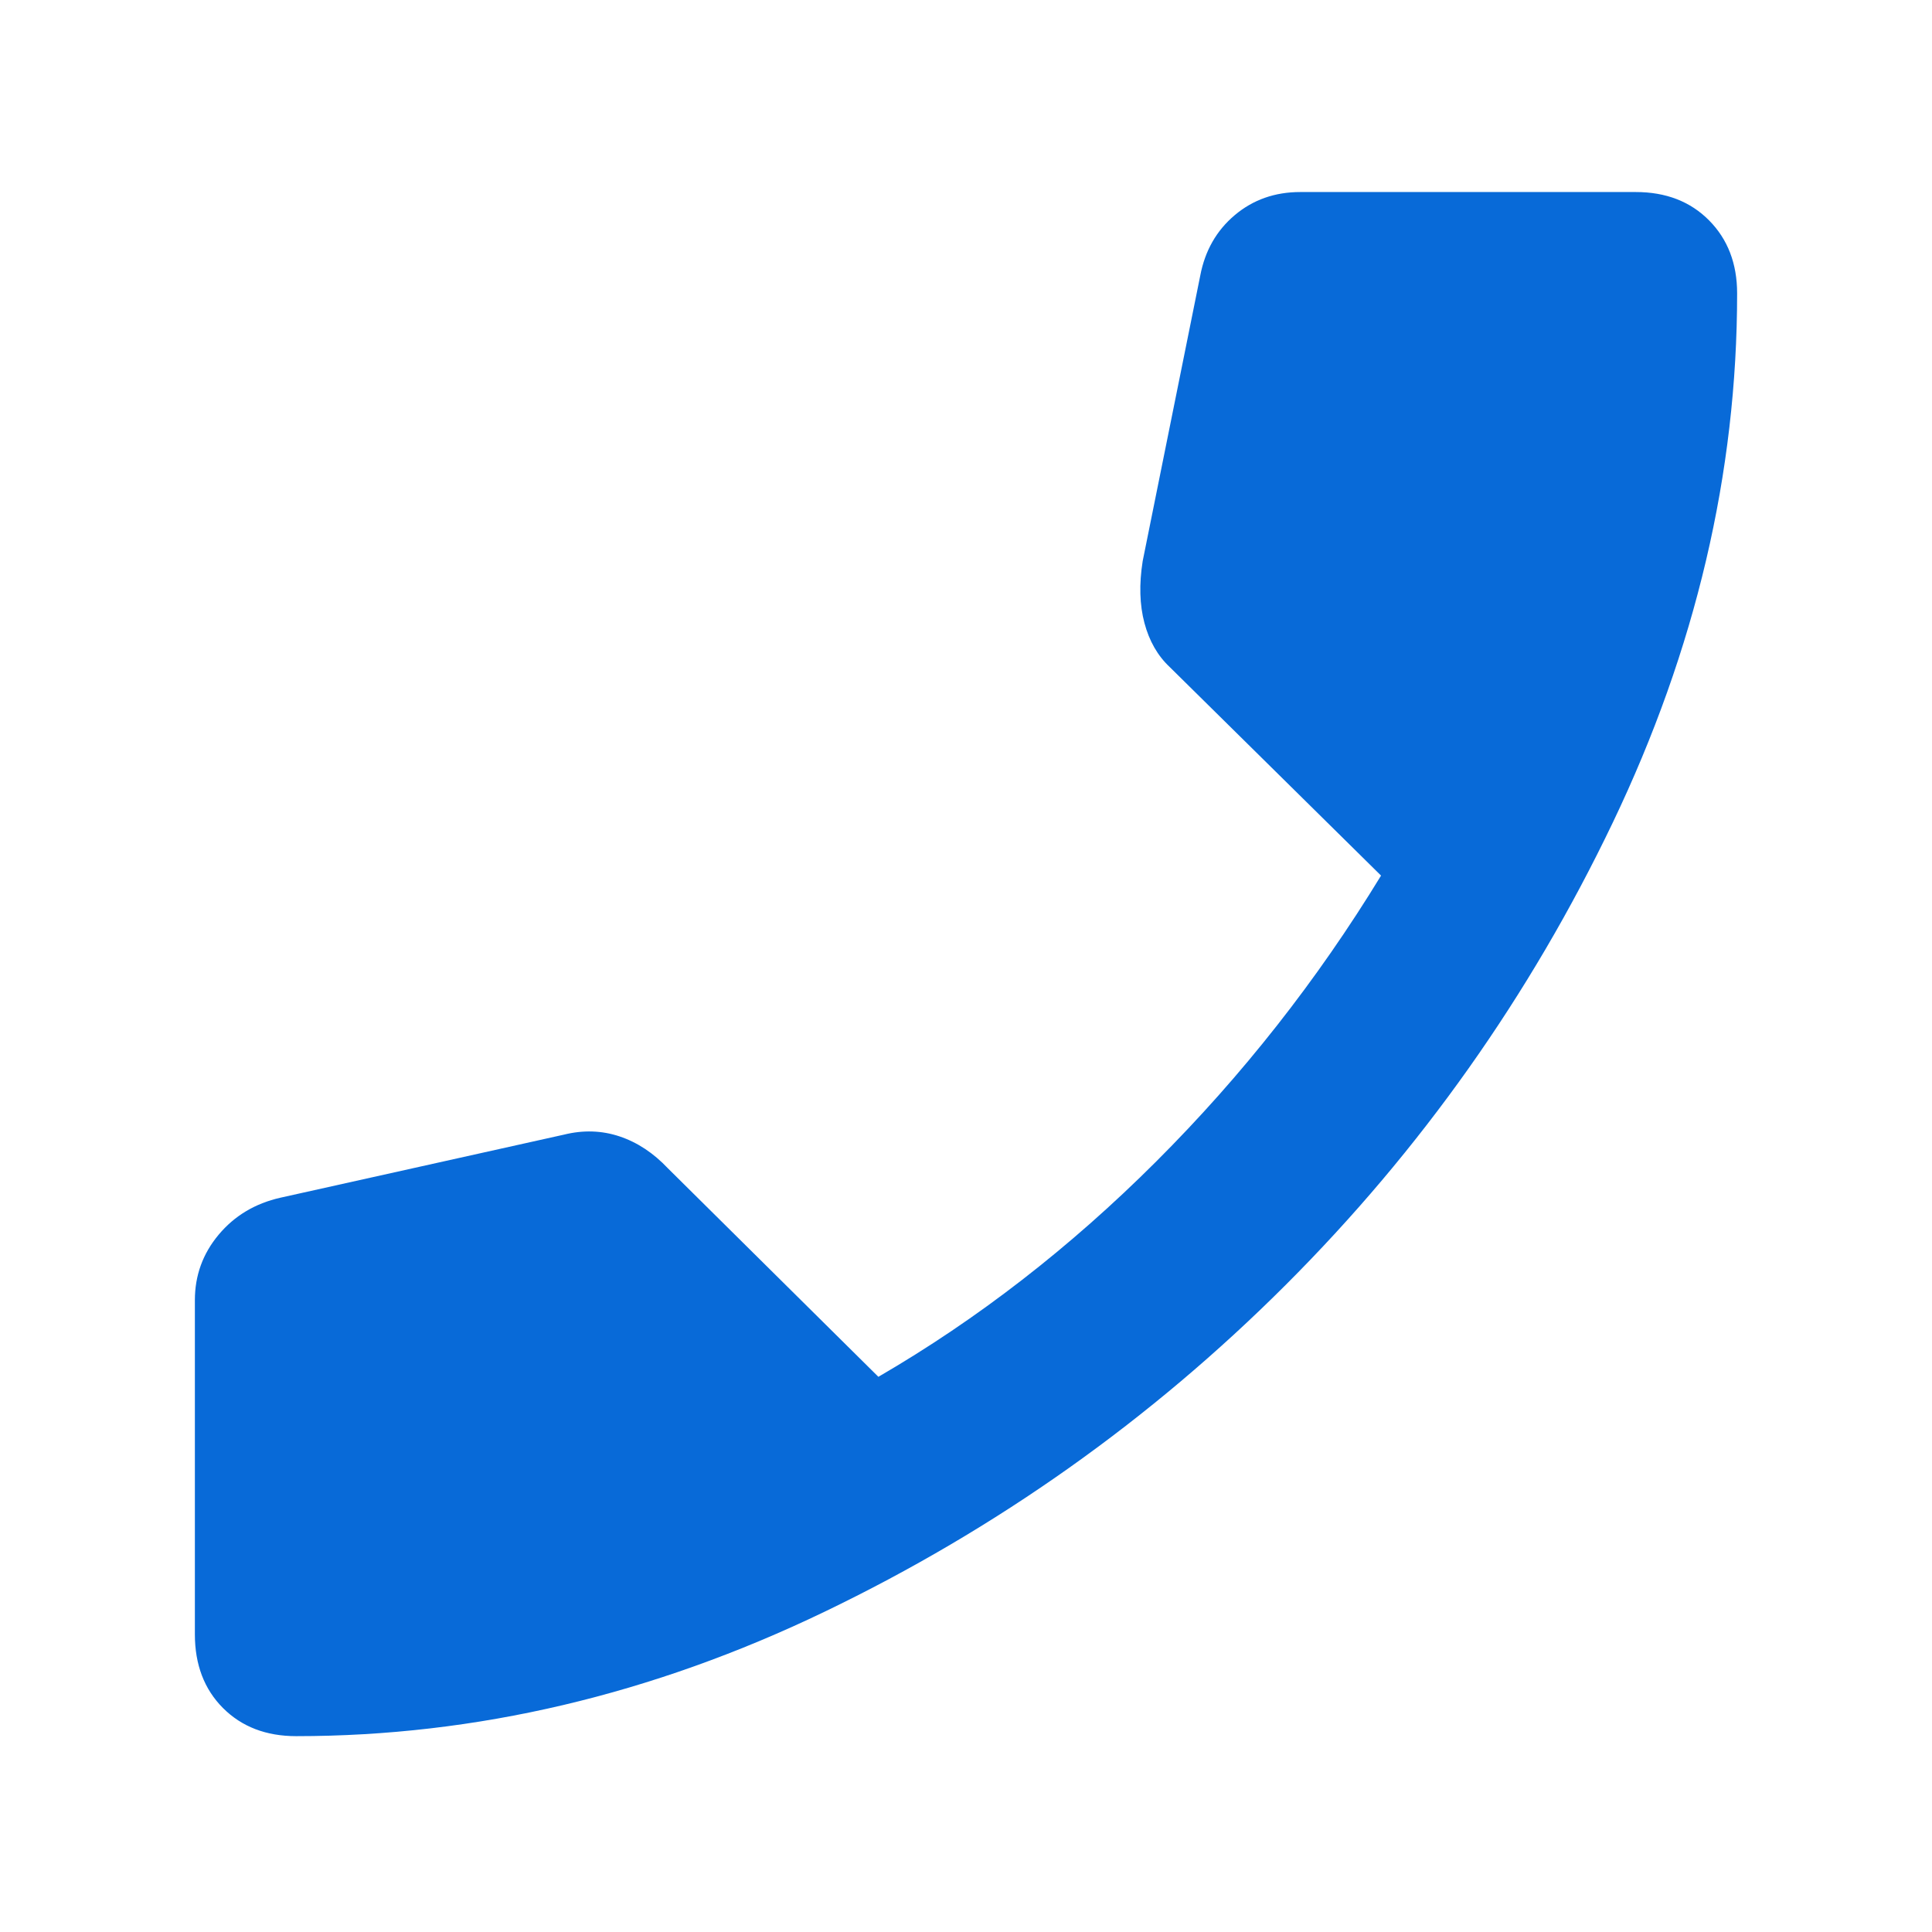 <svg xmlns="http://www.w3.org/2000/svg" height="40" viewBox="0 96 960 960" width="40"><path fill="#086AD8" d="M147.211 958.688q-22.471 0-36.424-13.993t-13.953-36.623V742.03q0-18.399 11.808-32.512 11.808-14.112 30.699-18.387L280.26 659.79q14.334-3.543 27.591.881 13.257 4.424 24.076 15.909l104.536 103.551q73.877-42.899 138.048-106.997 64.17-64.097 111.721-142.054L581.218 427.442q-8.964-8.406-12.555-21.891-3.59-13.486-.873-30.74l28.616-141.897q3.544-18.559 17.149-30.026 13.605-11.467 32.547-11.467h166.687q22.471 0 36.424 14.072 13.953 14.073 13.953 36.305 0 133.898-61.793 262.959-61.794 129.062-162.515 229.703-100.72 100.641-229.202 162.435-128.482 61.793-262.445 61.793Z"/></svg>